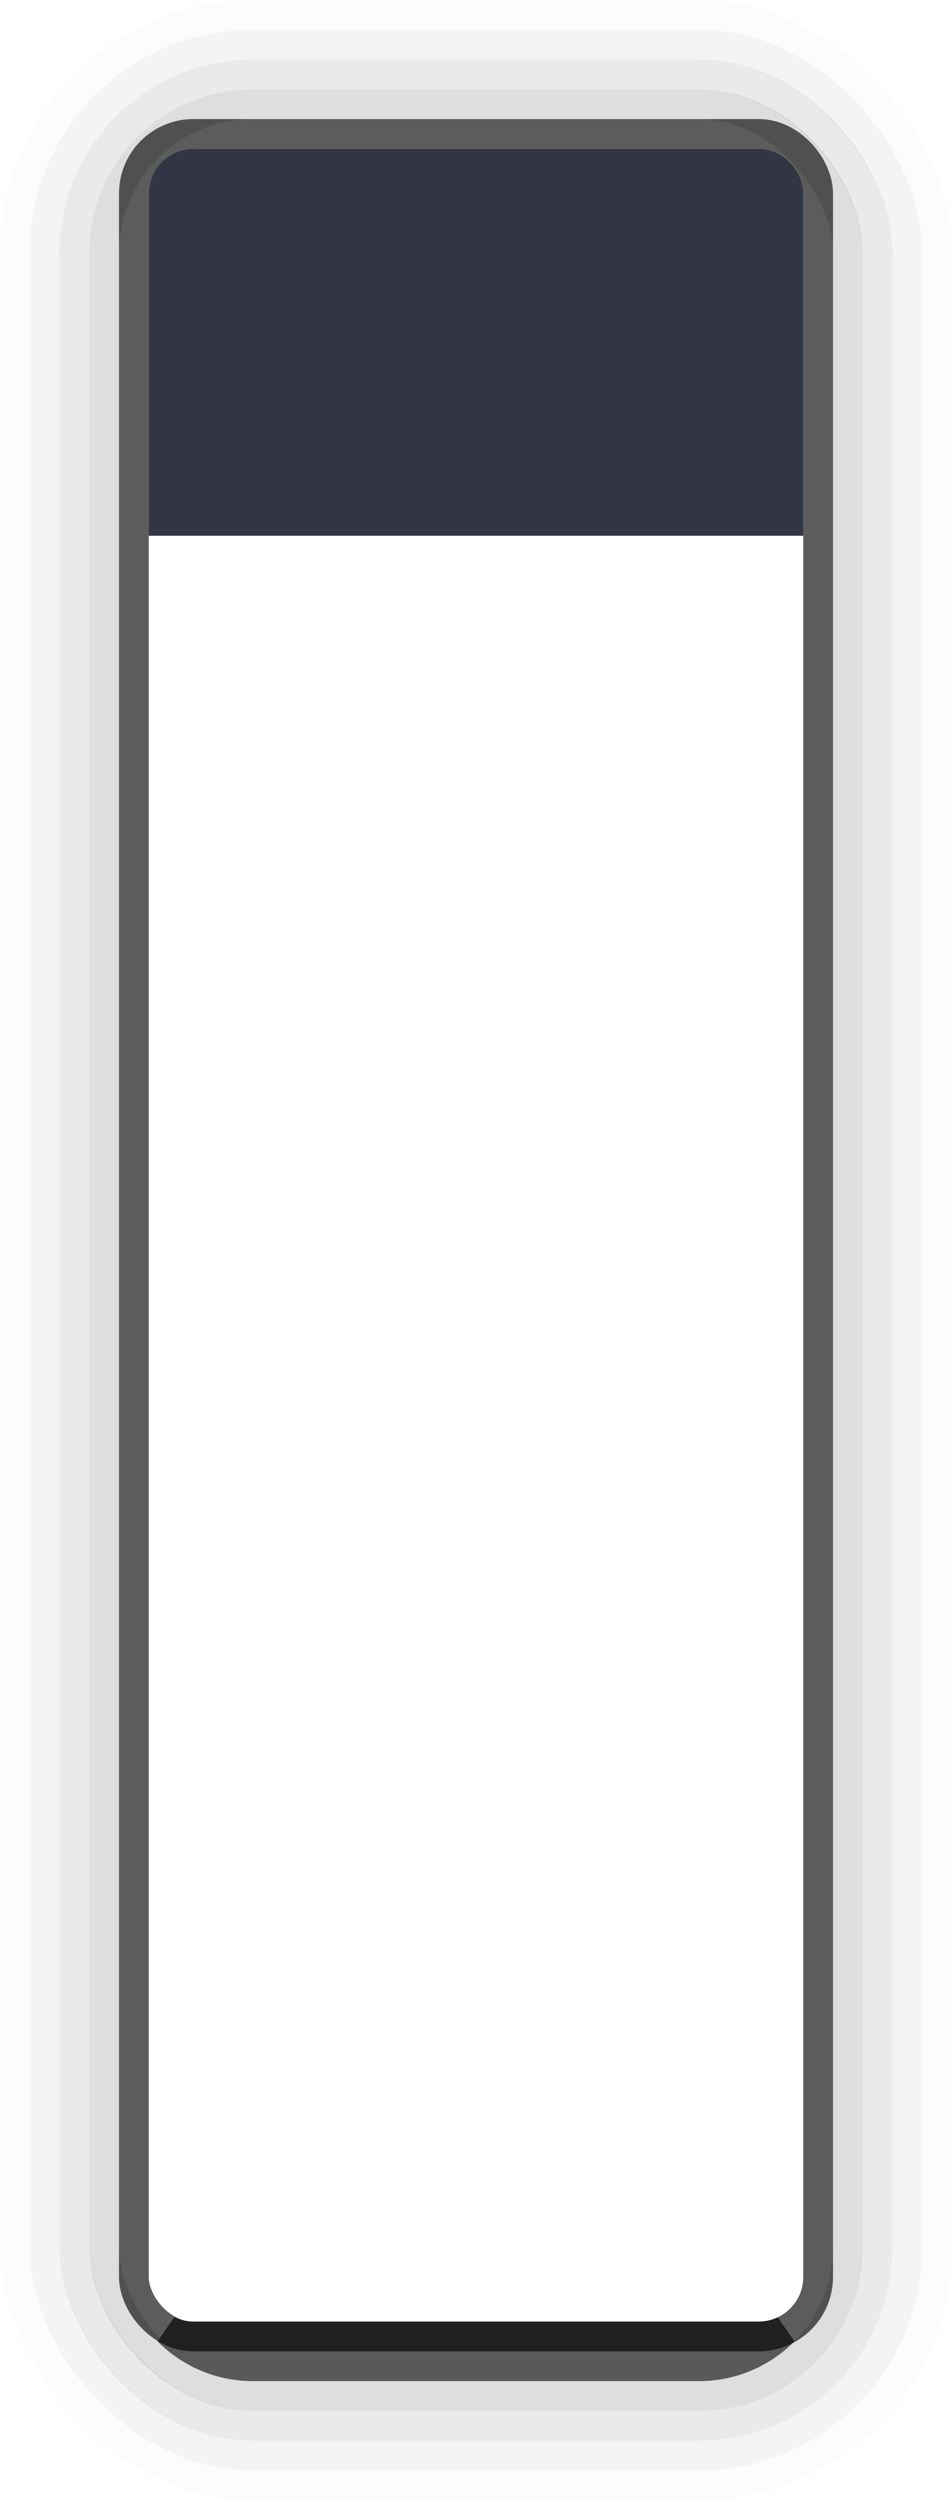 <?xml version="1.0" encoding="UTF-8" standalone="no"?>
<svg 
  xmlns="http://www.w3.org/2000/svg" 
  xmlns:xlink="http://www.w3.org/1999/xlink" 
  xmlns:sodipodi="http://sodipodi.sourceforge.net/DTD/sodipodi-0.dtd" 
  xmlns:inkscape="http://www.inkscape.org/namespaces/inkscape" version="1.1" viewBox="84 104 32 84" width="32" height="84">
  <!-- Do not change style by hand, instead edit sass/_assets-variant.scss and then
       execute grunt cinnamon_assets -->
  <defs>
    <clipPath id="cp8" clipPathUnits="userSpaceOnUse">
      <rect width="22" height="13" x="9" y="9"/>
    </clipPath>
  </defs>
  <g id="forms" inkscape:groupmode="layer" inkscape:label="Forms - edit here" transform="translate(130,0)" style="fill: none; stroke: #000000; stroke-width: 0.1;">
    <g id="bg-form">
      <path id="s5" d="M 9.648,30.31 C 10.373,31.04 11.38,31.5 12.5,31.5 L 27.5,31.5 C 28.62,31.5 29.627,31.04 30.352,30.31 30.093,30.43 29.807,30.5 29.5,30.5 L 10.5,30.5 C 10.194,30.5 9.908,30.43 9.648,30.31 Z"/>
    </g>
  </g>
  <g id="assets" inkscape:groupmode="layer" inkscape:label="Assets" sodipodi:insensitive="true">
    <g class="misc" transform="translate(0,100)">
      <g id="modal" transform="translate(80,0)">
        <rect x="9" y="9" width="22" height="21" rx="1.5" class="face" clip-path="url(#cp8)" ry="1.5" style="fill: #323644;"/>
        <rect x="8.5" y="8.5" width="23" height="74" rx="2" ry="2" class="border" style="stroke: #000000; opacity: 0.64; fill: none; stroke-width: 1;"/>
        <g class="shadow" style="stroke: #000000; opacity: 0.65; fill: none; stroke-width: 1;">
          <rect x="4.5" y="4.5" width="31" height="83" rx="8" ry="8" class="shadow1" style="opacity: 0.02;"/>
          <rect x="5.5" y="5.5" width="29" height="81" rx="7" ry="7" class="shadow2" style="opacity: 0.07;"/>
          <rect x="6.5" y="6.5" width="27" height="79" rx="6" ry="6" class="shadow3" style="opacity: 0.13;"/>
          <rect x="7.5" y="7.5" width="25" height="77" rx="5" ry="5" class="shadow4" style="opacity: 0.2;"/>
          <use xlink:href="#s5" y="52" class="shadow5" style="opacity: 0.25;"/>
        </g>
      </g>
    </g>
  </g>
</svg>
